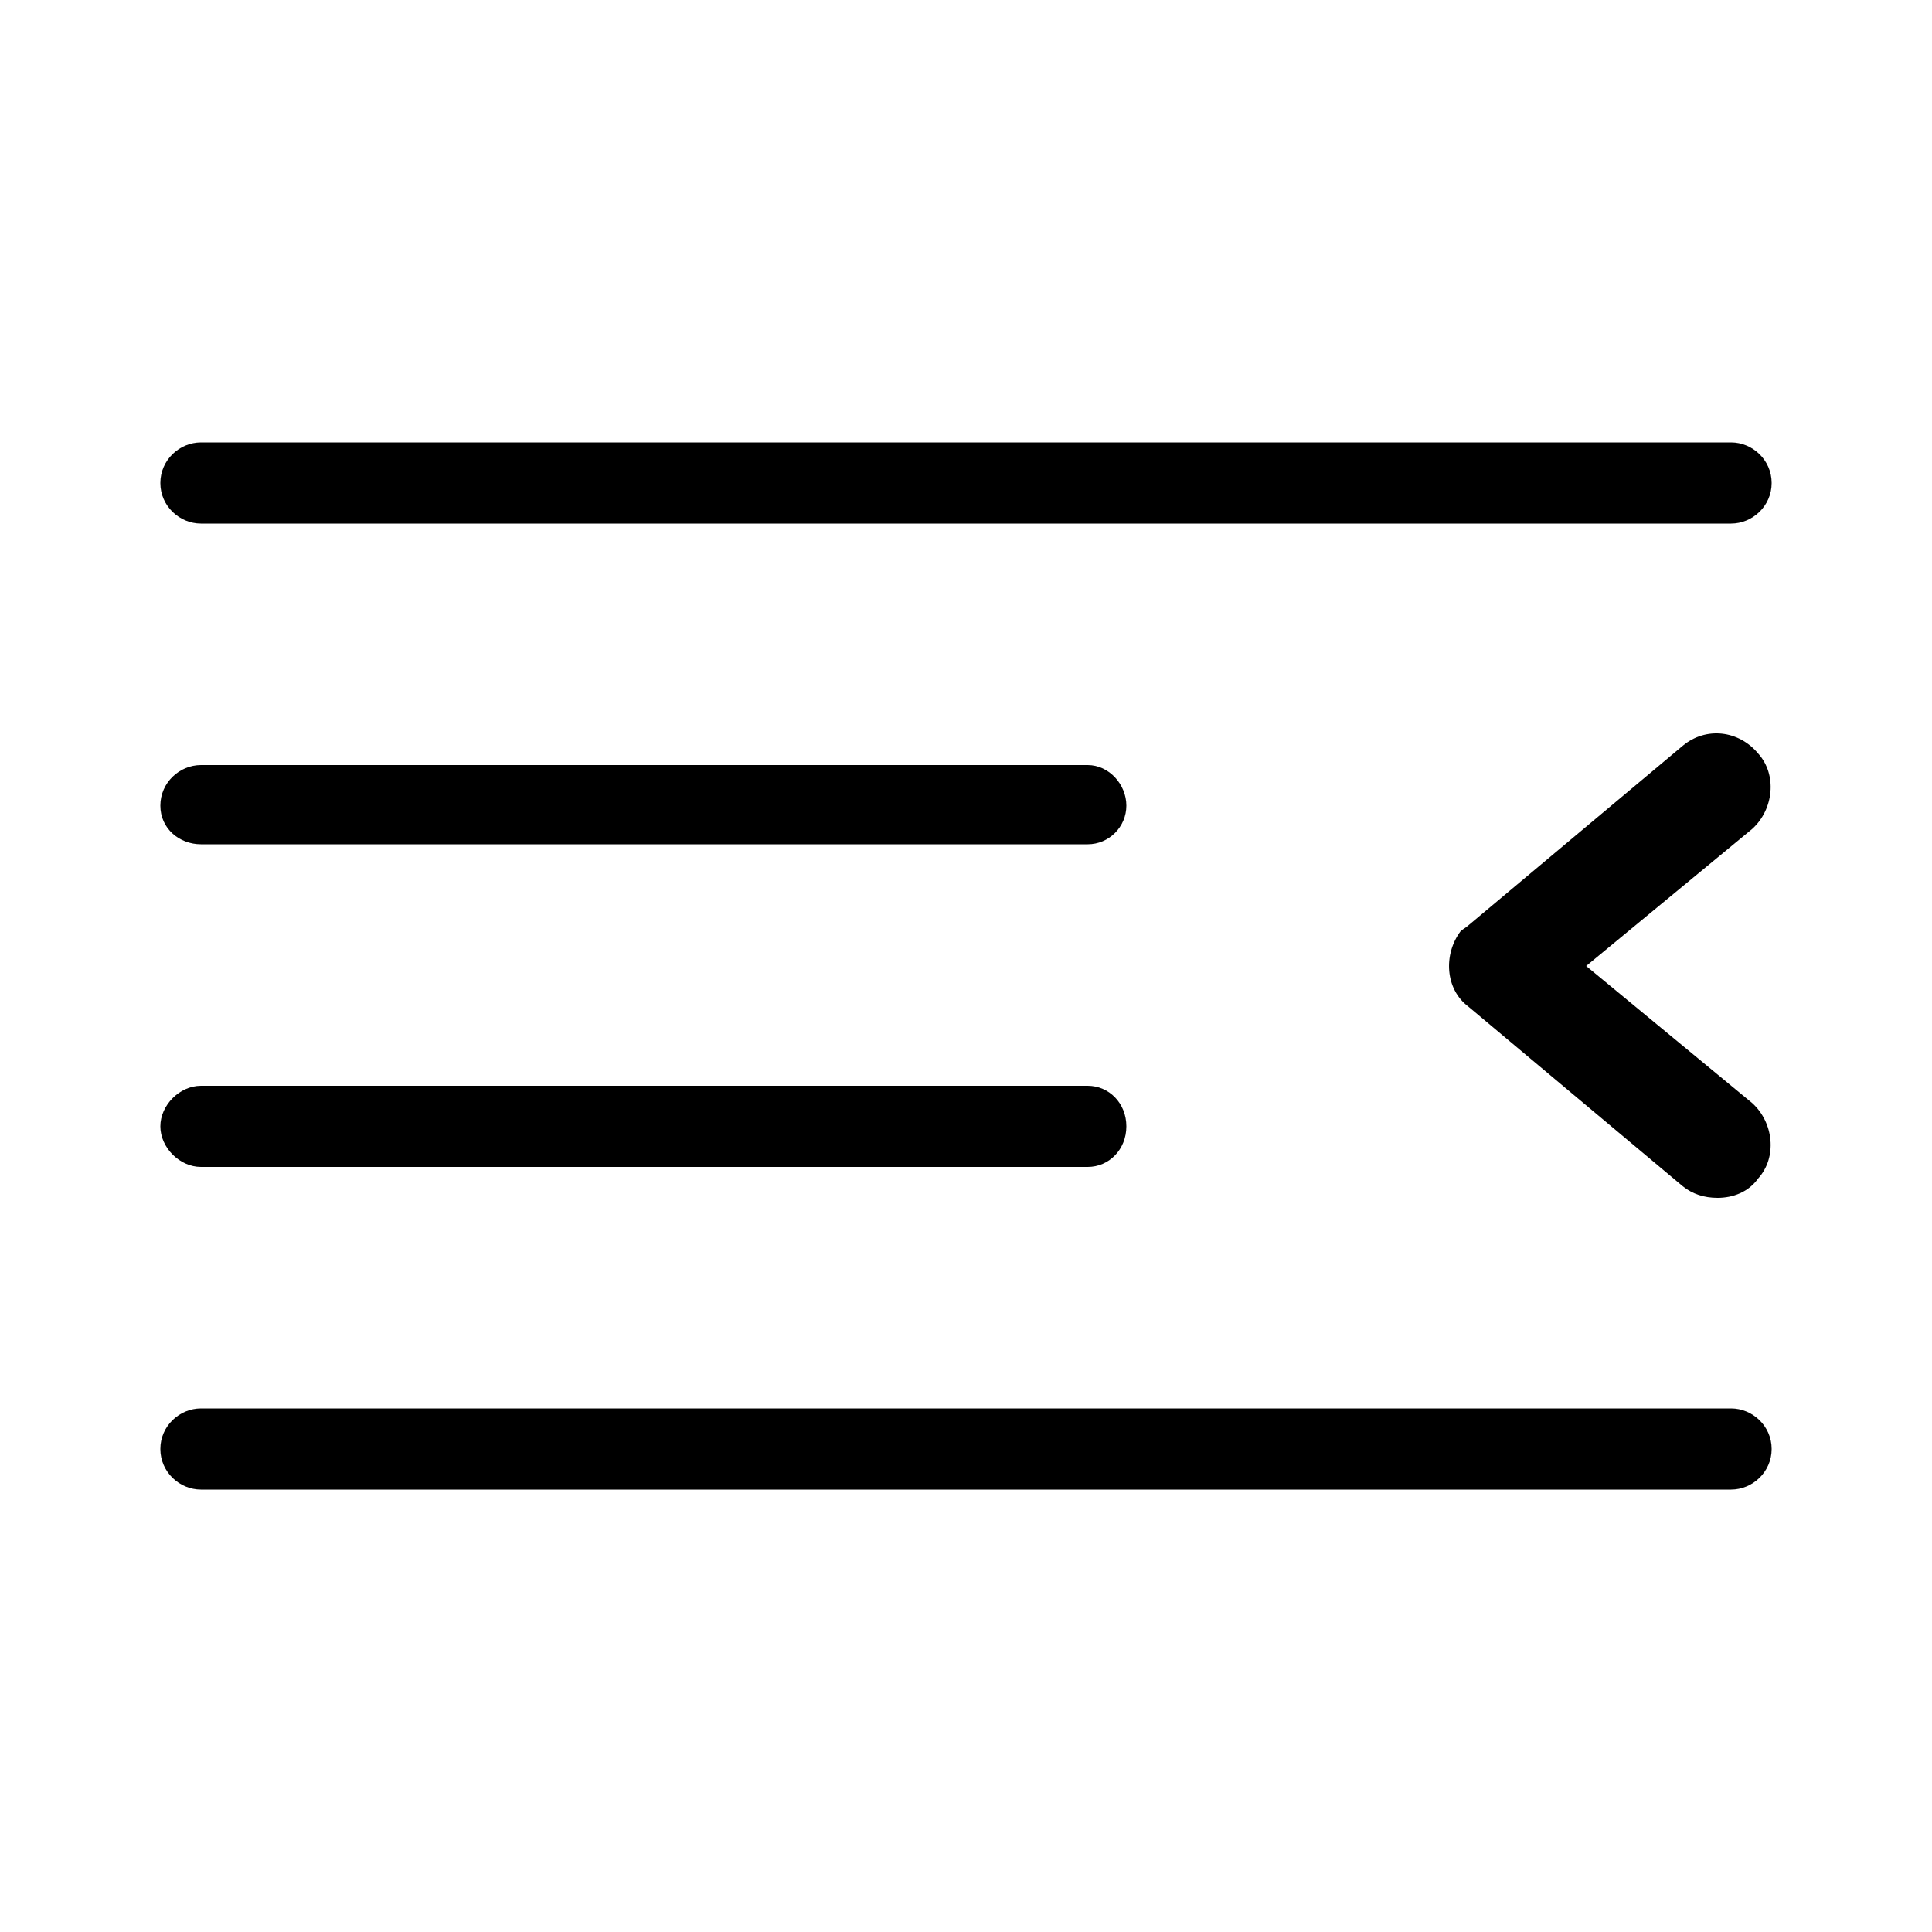 <svg xmlns="http://www.w3.org/2000/svg" width="24" height="24" viewBox="0 0 24 24">
<path d="M2.496 10.488h11.016c0.264 0 0.48-0.216 0.48-0.48s-0.216-0.504-0.48-0.504h-11.016c-0.264 0-0.504 0.216-0.504 0.504s0.24 0.48 0.504 0.48zM2.496 6.504h19.008c0.264 0 0.504-0.216 0.504-0.504s-0.24-0.504-0.504-0.504h-19.008c-0.264 0-0.504 0.216-0.504 0.504s0.24 0.504 0.504 0.504zM21.84 9.36c-0.24-0.288-0.648-0.336-0.936-0.096l-2.664 2.232c-0.024 0.024-0.072 0.048-0.096 0.072-0.216 0.288-0.192 0.72 0.096 0.936l2.664 2.232c0.12 0.096 0.264 0.144 0.432 0.144 0.192 0 0.384-0.072 0.504-0.24 0.24-0.264 0.192-0.696-0.072-0.936l-2.064-1.704 2.064-1.704c0.264-0.24 0.312-0.672 0.072-0.936zM2.496 14.496h11.016c0.264 0 0.48-0.216 0.48-0.504s-0.216-0.504-0.48-0.504h-11.016c-0.264 0-0.504 0.24-0.504 0.504s0.24 0.504 0.504 0.504zM21.504 17.496h-19.008c-0.264 0-0.504 0.216-0.504 0.504s0.24 0.504 0.504 0.504h19.008c0.264 0 0.504-0.216 0.504-0.504s-0.24-0.504-0.504-0.504z"></path>
</svg>
